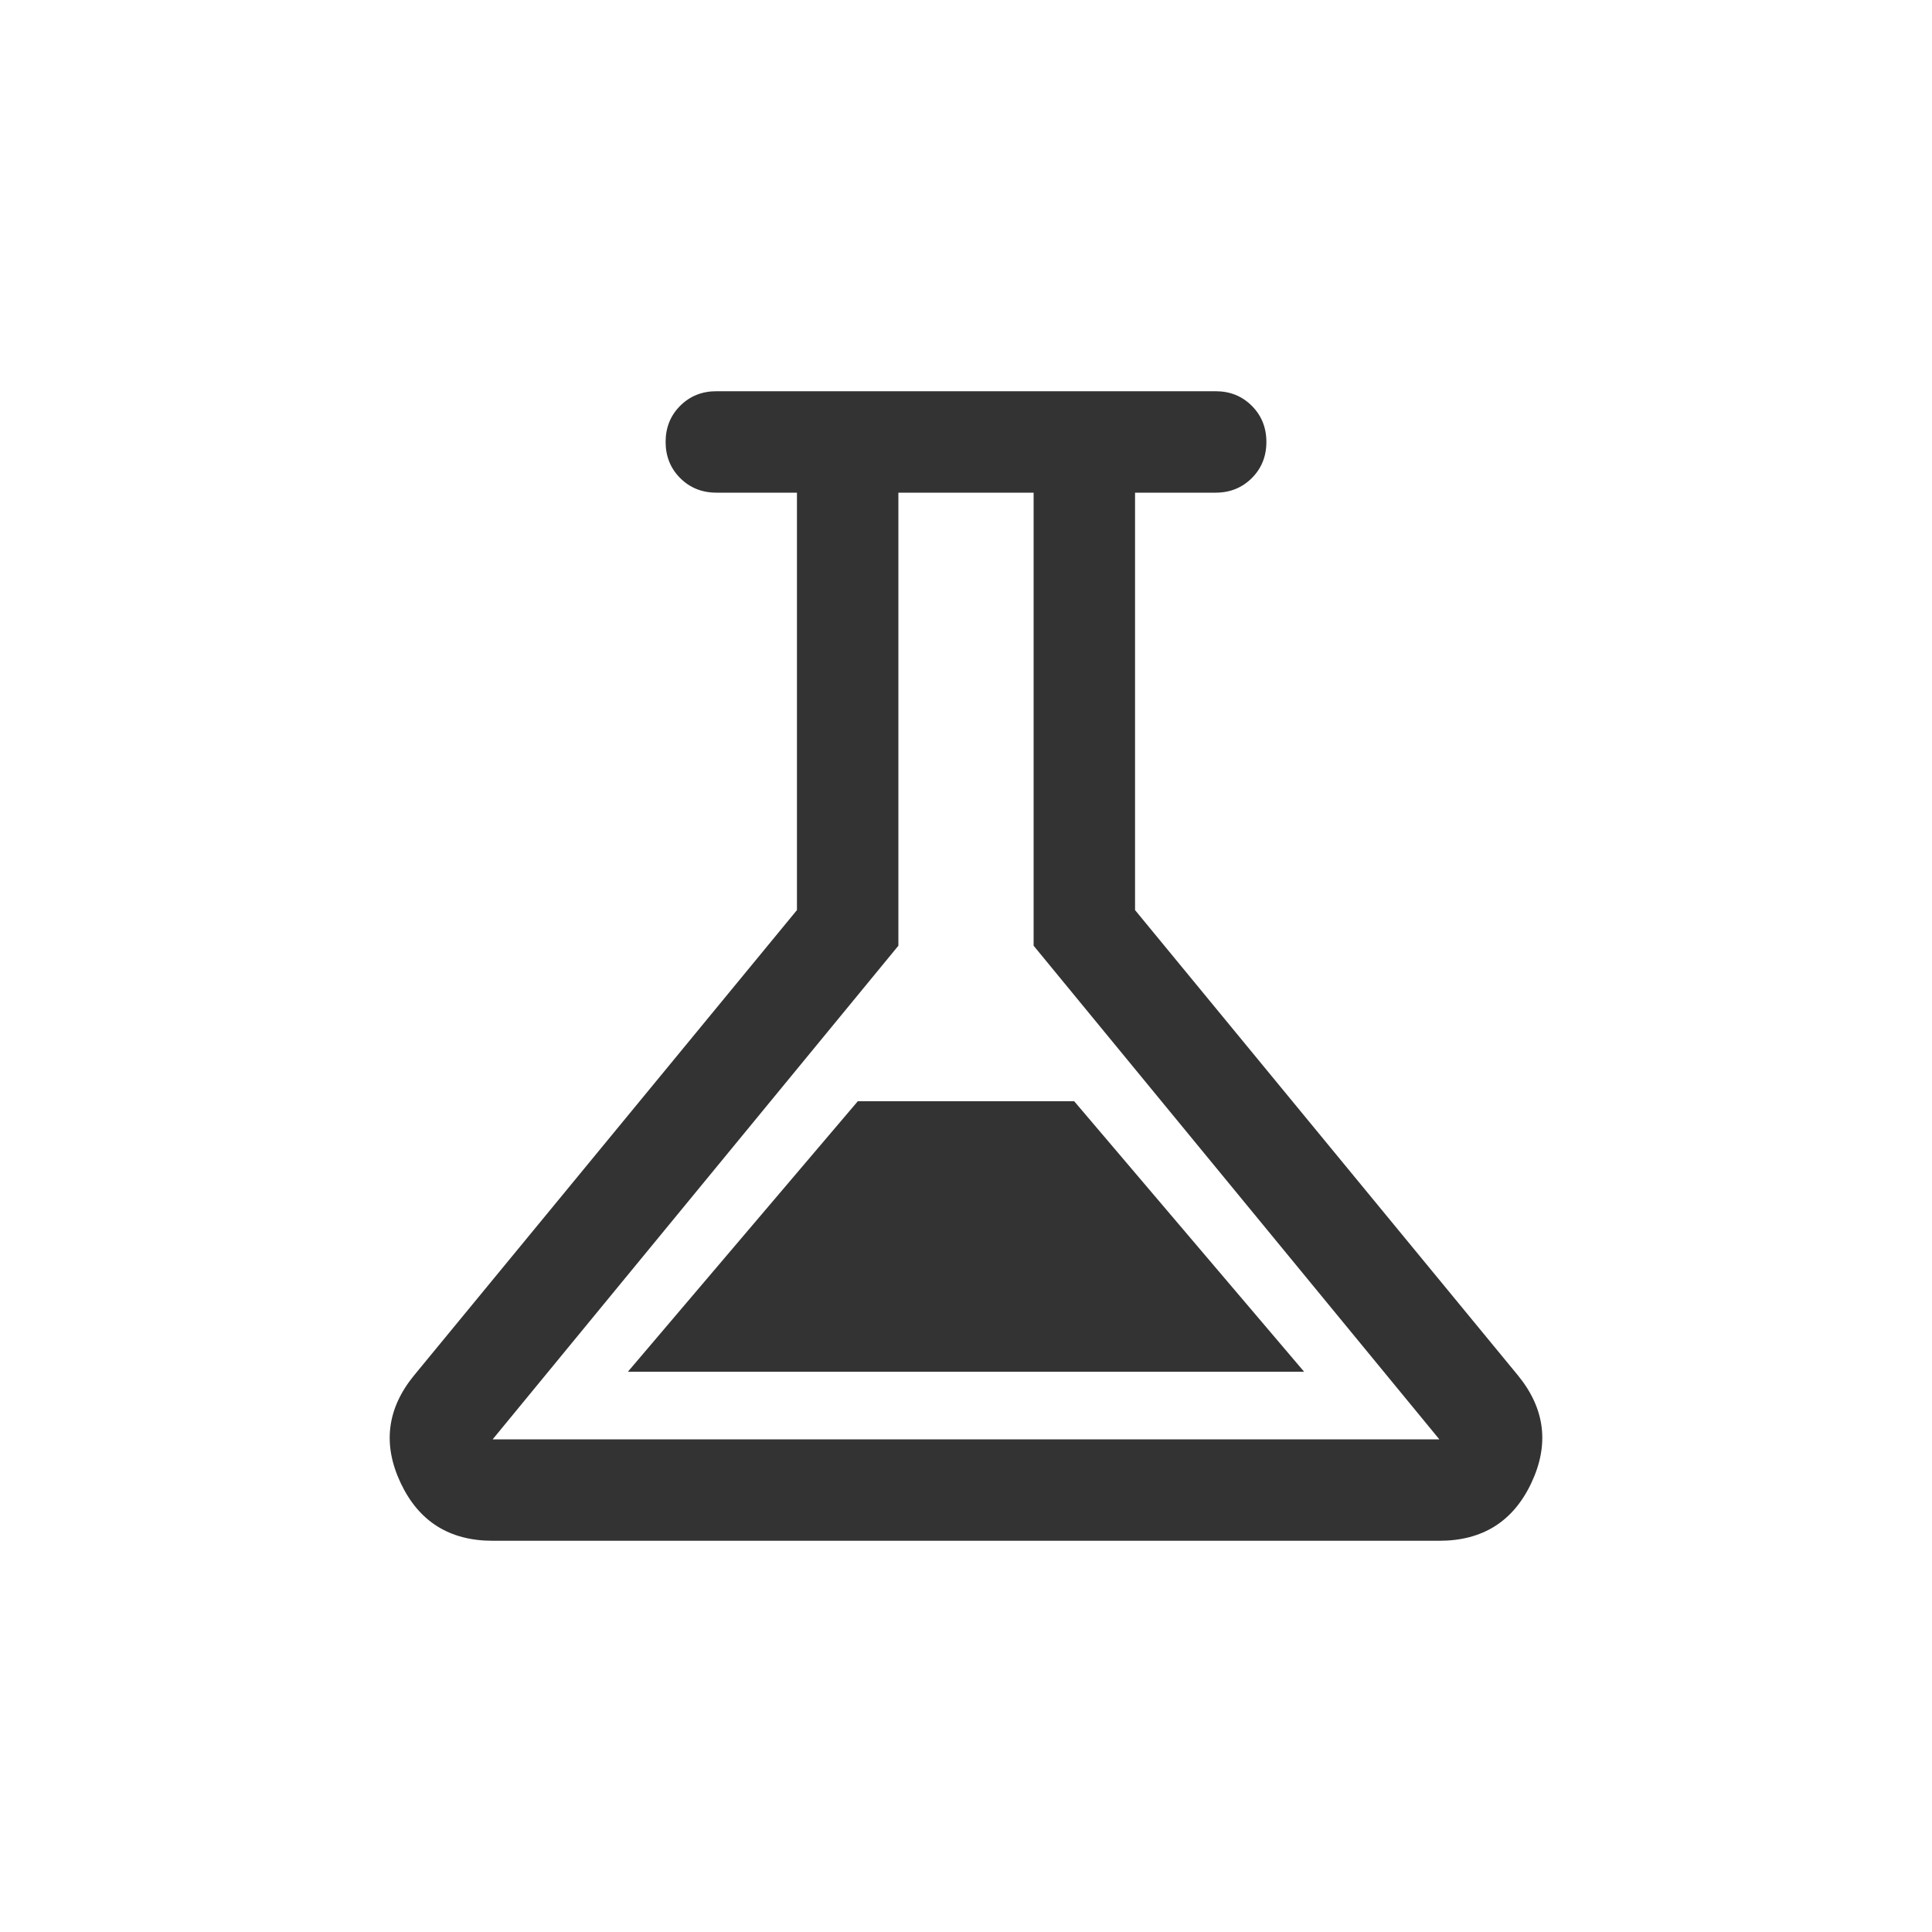 <?xml version="1.0" encoding="UTF-8"?> <svg xmlns="http://www.w3.org/2000/svg" width="50" height="50" viewBox="0 0 50 50" fill="none"><mask id="mask0_884_4235" style="mask-type:alpha" maskUnits="userSpaceOnUse" x="4" y="4" width="42" height="42"><rect x="4" y="4" width="42" height="42" fill="#D9D9D9"></rect></mask><g mask="url(#mask0_884_4235)"><path d="M12.75 39.875C11.634 39.875 10.84 39.377 10.37 38.381C9.899 37.385 10.013 36.458 10.711 35.601L20.625 23.553V12.75H18.538C18.167 12.75 17.855 12.624 17.603 12.373C17.352 12.121 17.226 11.809 17.226 11.437C17.226 11.065 17.352 10.753 17.603 10.502C17.855 10.251 18.167 10.125 18.538 10.125H31.462C31.833 10.125 32.145 10.251 32.397 10.503C32.648 10.754 32.774 11.066 32.774 11.438C32.774 11.81 32.648 12.122 32.397 12.373C32.145 12.624 31.833 12.75 31.462 12.75H29.375V23.553L39.289 35.601C39.987 36.458 40.101 37.385 39.63 38.381C39.16 39.377 38.366 39.875 37.25 39.875H12.75ZM16.25 35.5H33.75L27.8 28.5H22.2L16.25 35.5ZM12.75 37.25H37.25L26.75 24.475V12.75H23.25V24.475L12.75 37.25Z" fill="#333333"></path></g></svg> 